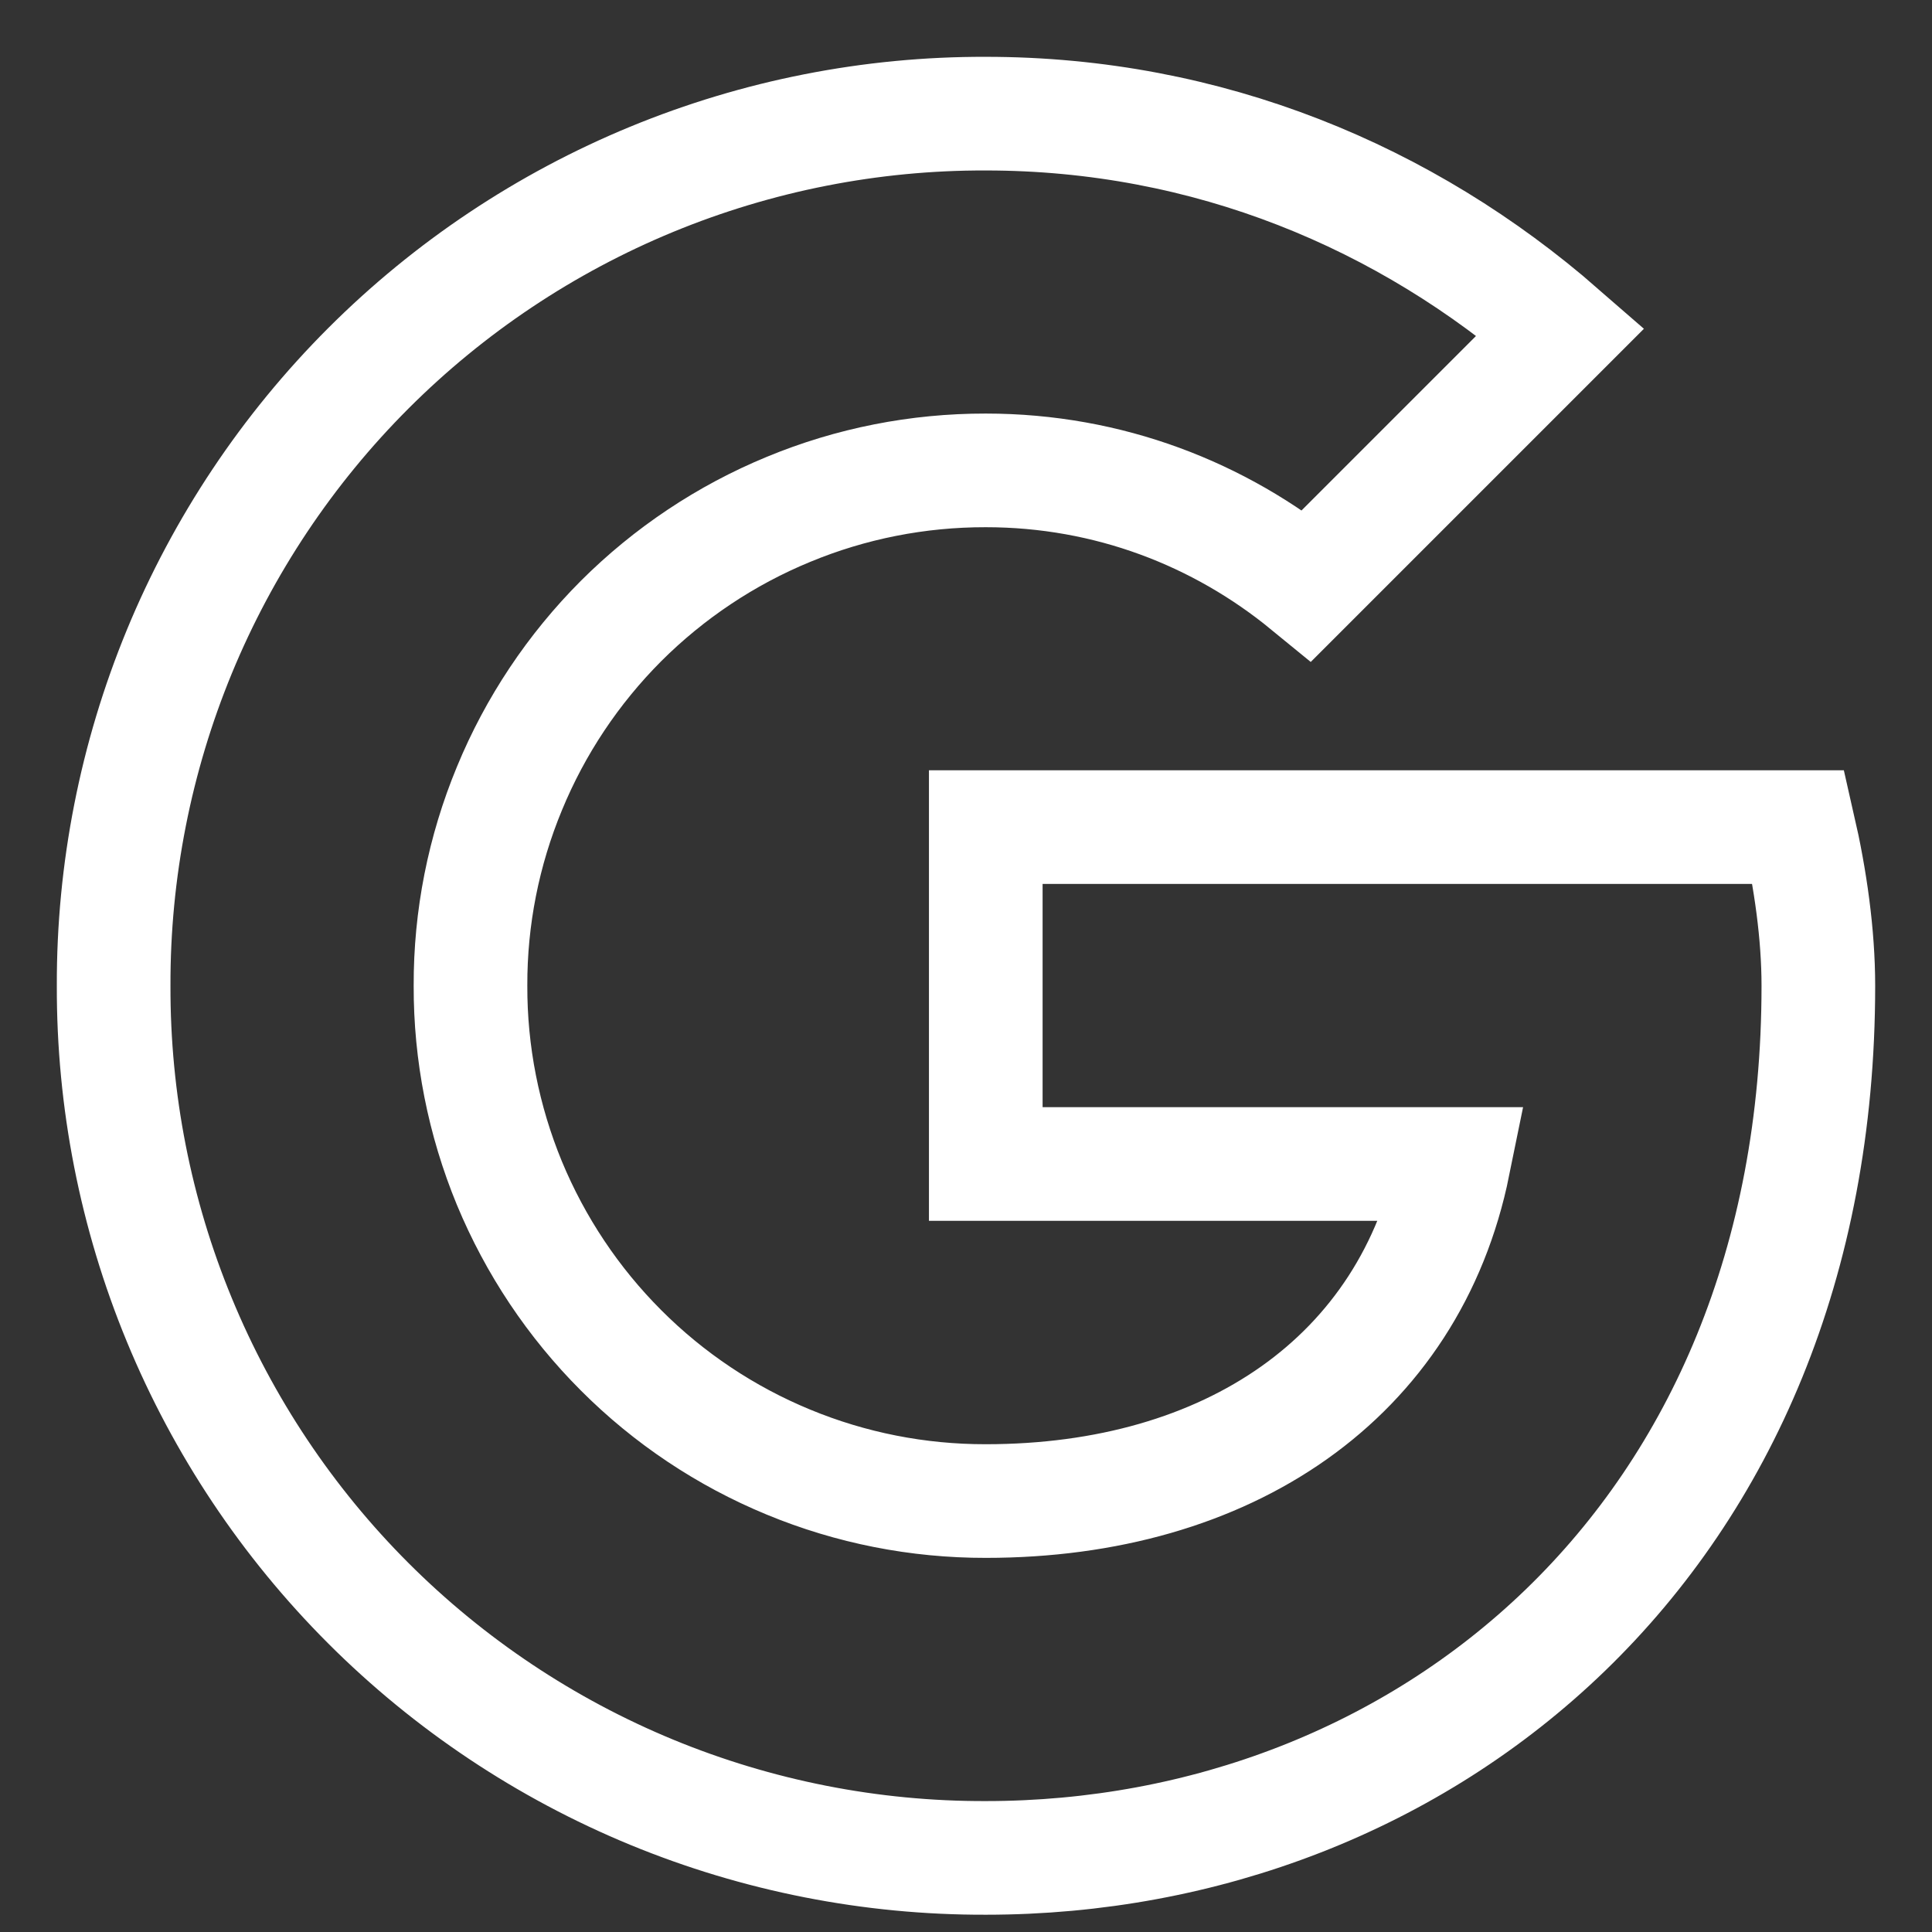 <svg width="17" height="17" viewBox="0 0 17 17" fill="none" xmlns="http://www.w3.org/2000/svg">
<rect x="0" y="0" width="17" height="17" fill="#333333" stroke="none"/>
<path d="M15.826 7.278H8.674V10.242H12.79C12.407 12.126 10.803 13.208 8.674 13.208C8.078 13.209 7.488 13.093 6.937 12.865C6.387 12.638 5.886 12.304 5.465 11.882C5.044 11.461 4.71 10.96 4.482 10.41C4.255 9.859 4.138 9.269 4.14 8.673C4.138 8.077 4.255 7.487 4.483 6.937C4.71 6.386 5.044 5.886 5.465 5.464C5.887 5.043 6.387 4.709 6.938 4.482C7.488 4.254 8.078 4.138 8.674 4.139C9.755 4.139 10.733 4.523 11.5 5.151L13.733 2.918C12.373 1.732 10.628 1 8.674 1C7.665 0.997 6.666 1.194 5.734 1.578C4.801 1.963 3.954 2.528 3.241 3.241C2.528 3.954 1.963 4.801 1.578 5.734C1.194 6.666 0.997 7.665 1 8.674C0.997 9.683 1.193 10.682 1.578 11.614C1.963 12.547 2.528 13.394 3.241 14.107C3.954 14.82 4.801 15.385 5.734 15.77C6.666 16.154 7.665 16.351 8.674 16.348C12.511 16.348 16 13.557 16 8.674C16 8.22 15.93 7.732 15.826 7.278Z" stroke="white"/>
</svg>
